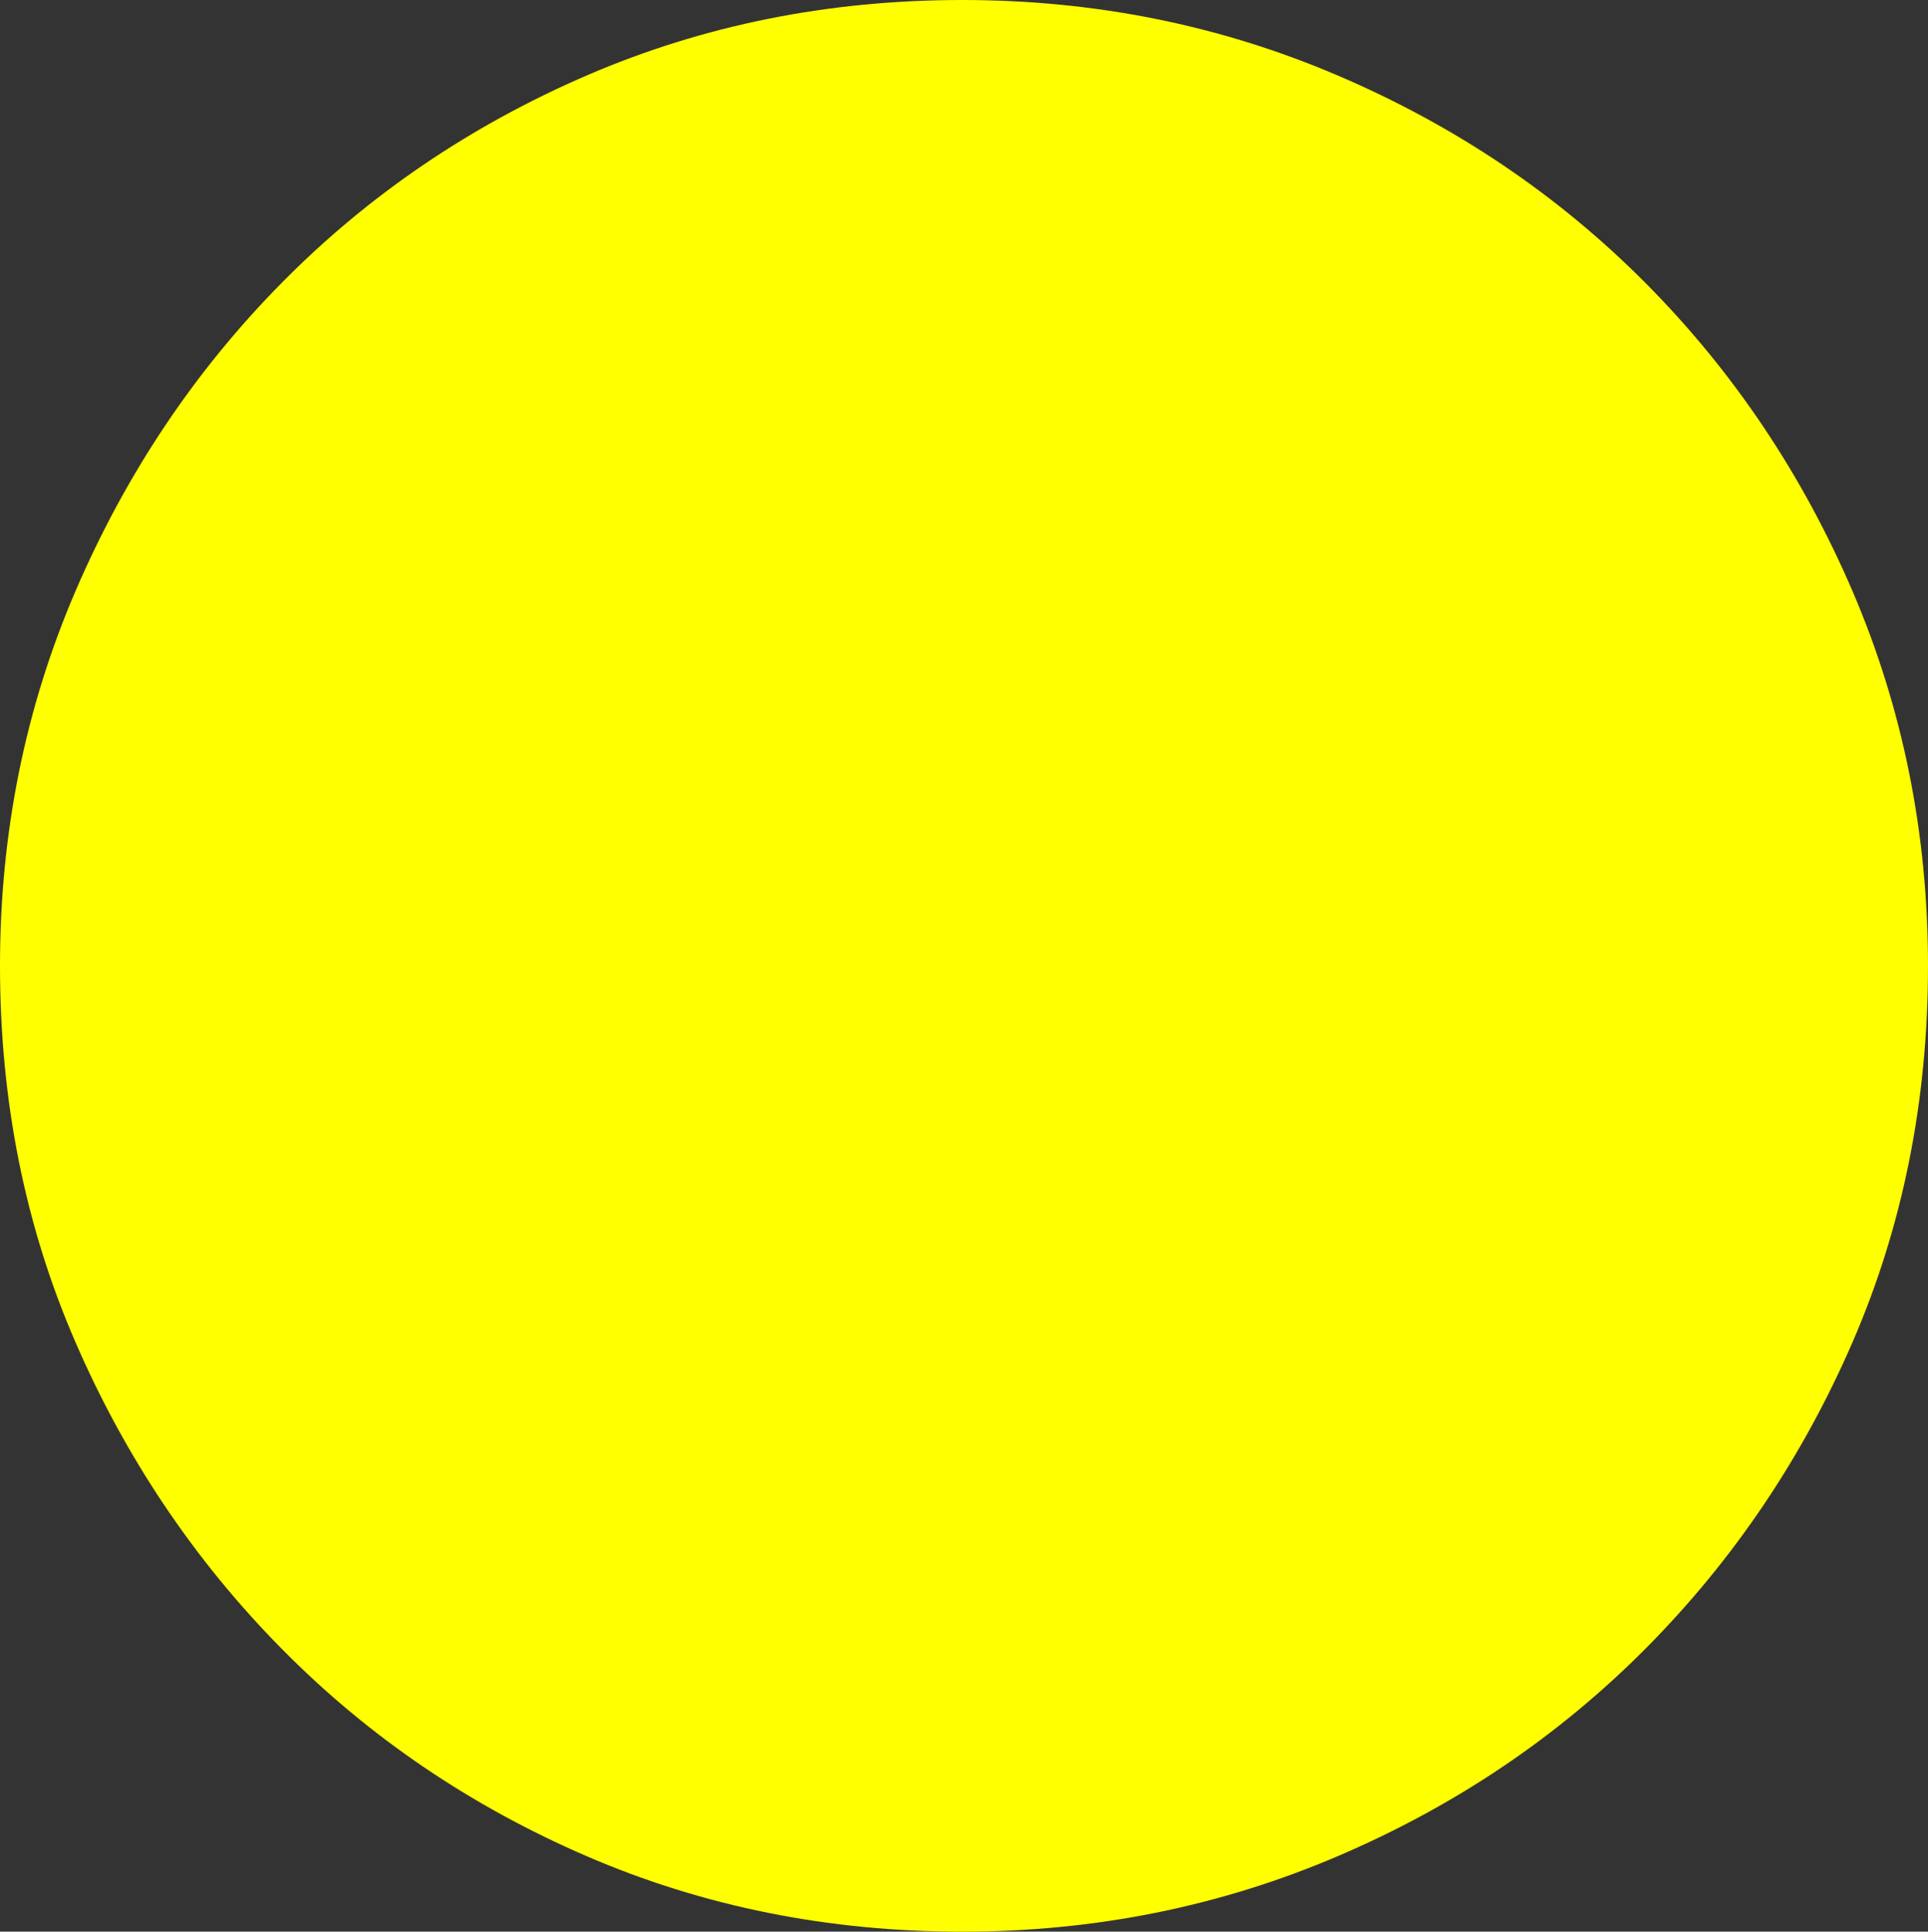 <?xml version="1.0" encoding="UTF-8" standalone="no"?>
<svg viewBox="0.25 -17 16.969 17"
 xmlns="http://www.w3.org/2000/svg" xmlns:xlink="http://www.w3.org/1999/xlink"  version="1.2" baseProfile="tiny">
<rect x="0.25" y="-17" width="16.969" height="17" fill="#333333" stroke="none"/>
<title>Qt SVG Document</title>
<desc>Generated with Qt</desc>
<defs>
</defs>
<g fill="none" stroke="black" stroke-width="1" fill-rule="evenodd" stroke-linecap="square" stroke-linejoin="bevel" >

<g fill="#ffff00" fill-opacity="1" stroke="none" transform="matrix(1,0,0,1,0,0)"
font-family="ESRI Default Marker" font-size="18" font-weight="400" font-style="normal" 
>
<path vector-effect="none" fill-rule="nonzero" d="M17.219,-8.5 C17.219,-7.312 16.997,-6.208 16.555,-5.188 C16.112,-4.167 15.505,-3.268 14.734,-2.492 C13.963,-1.716 13.06,-1.107 12.023,-0.664 C10.987,-0.221 9.885,0 8.719,0 C7.542,0 6.44,-0.221 5.414,-0.664 C4.388,-1.107 3.492,-1.716 2.727,-2.492 C1.961,-3.268 1.357,-4.167 0.914,-5.188 C0.471,-6.208 0.25,-7.312 0.25,-8.5 C0.25,-9.667 0.471,-10.766 0.914,-11.797 C1.357,-12.828 1.961,-13.732 2.727,-14.508 C3.492,-15.284 4.388,-15.893 5.414,-16.336 C6.44,-16.779 7.542,-17 8.719,-17 C9.885,-17 10.987,-16.779 12.023,-16.336 C13.06,-15.893 13.963,-15.284 14.734,-14.508 C15.505,-13.732 16.112,-12.828 16.555,-11.797 C16.997,-10.766 17.219,-9.667 17.219,-8.5 "/>
</g>
</g>
</svg>
